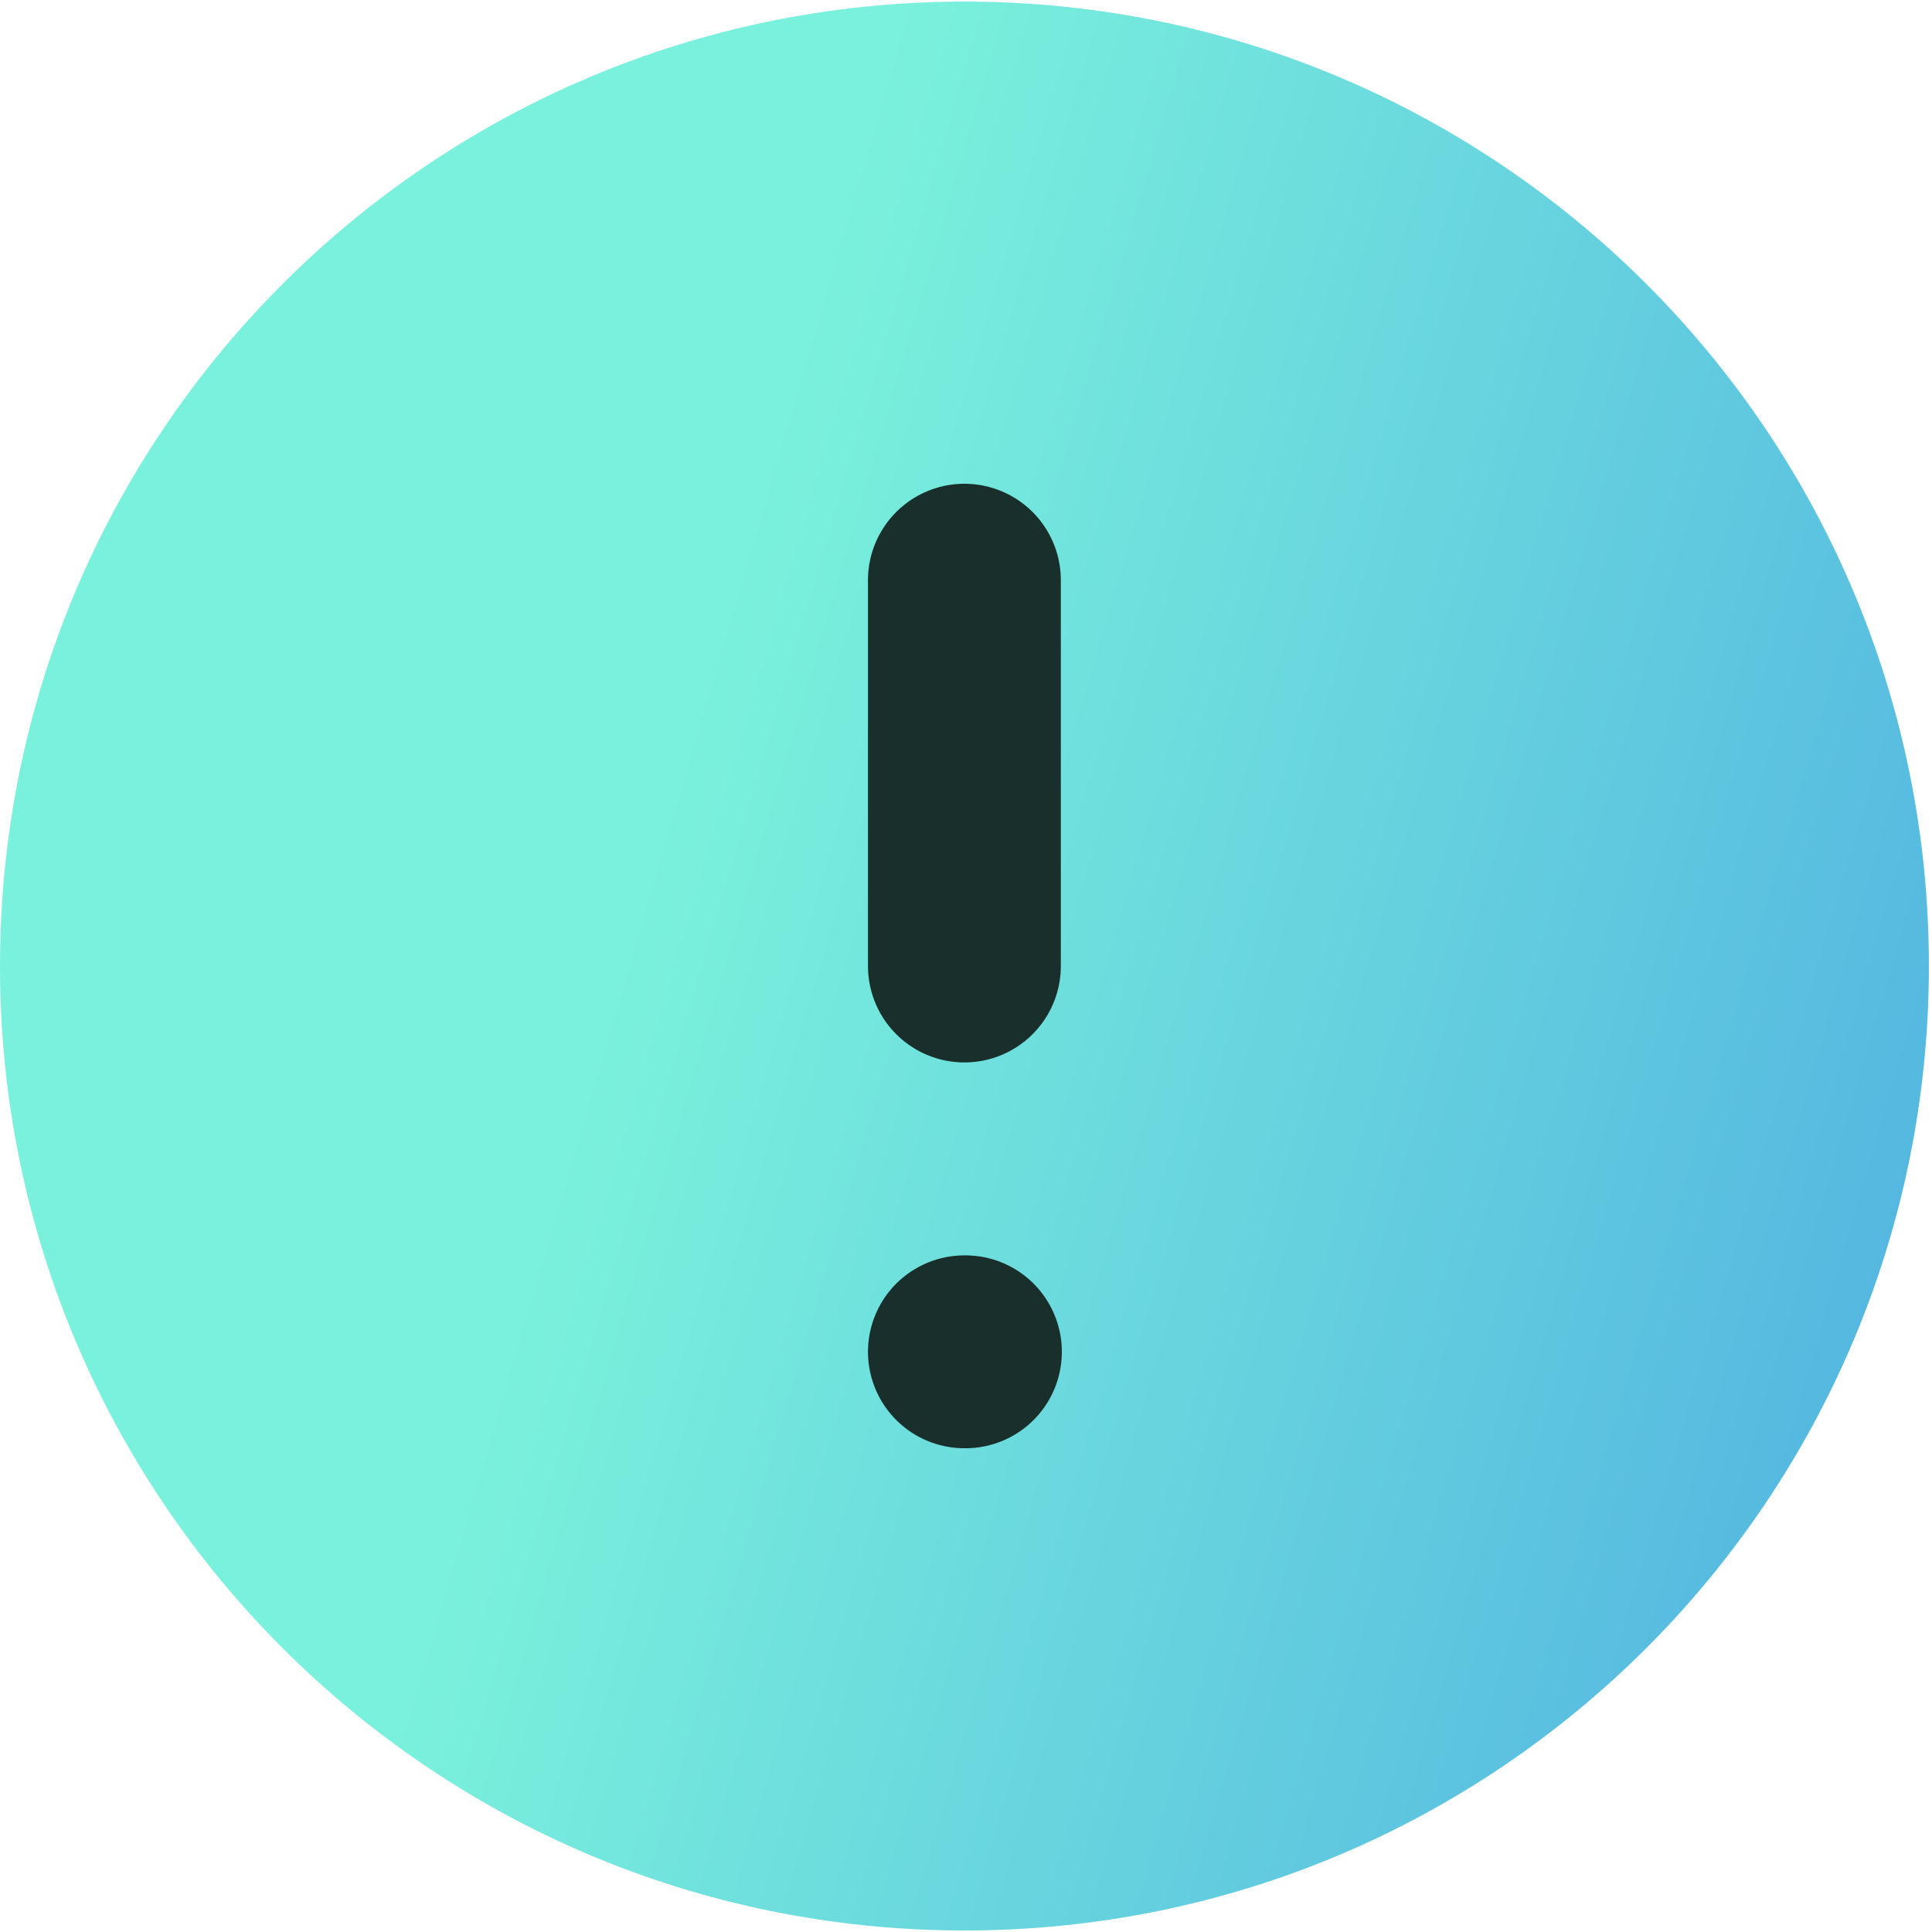 <svg width="23" height="23" viewBox="0 0 23 23" fill="none" xmlns="http://www.w3.org/2000/svg">
<path d="M11.482 22.982C17.823 22.982 22.963 17.841 22.963 11.5C22.963 5.159 17.823 0.019 11.482 0.019C5.14 0.019 0 5.159 0 11.5C0 17.841 5.14 22.982 11.482 22.982Z" fill="url(#paint0_linear_173_3721)"/>
<path d="M11.481 6.907V11.5" stroke="#192F2C" stroke-width="2.296" stroke-linecap="round" stroke-linejoin="round"/>
<path d="M11.481 16.093H11.493" stroke="#192F2C" stroke-width="2.296" stroke-linecap="round" stroke-linejoin="round"/>
<defs>
<linearGradient id="paint0_linear_173_3721" x1="7.949" y1="9.486" x2="32.212" y2="16.595" gradientUnits="userSpaceOnUse">
<stop stop-color="#7AF1DC"/>
<stop offset="1" stop-color="#3E94E3"/>
</linearGradient>
</defs>
</svg>
